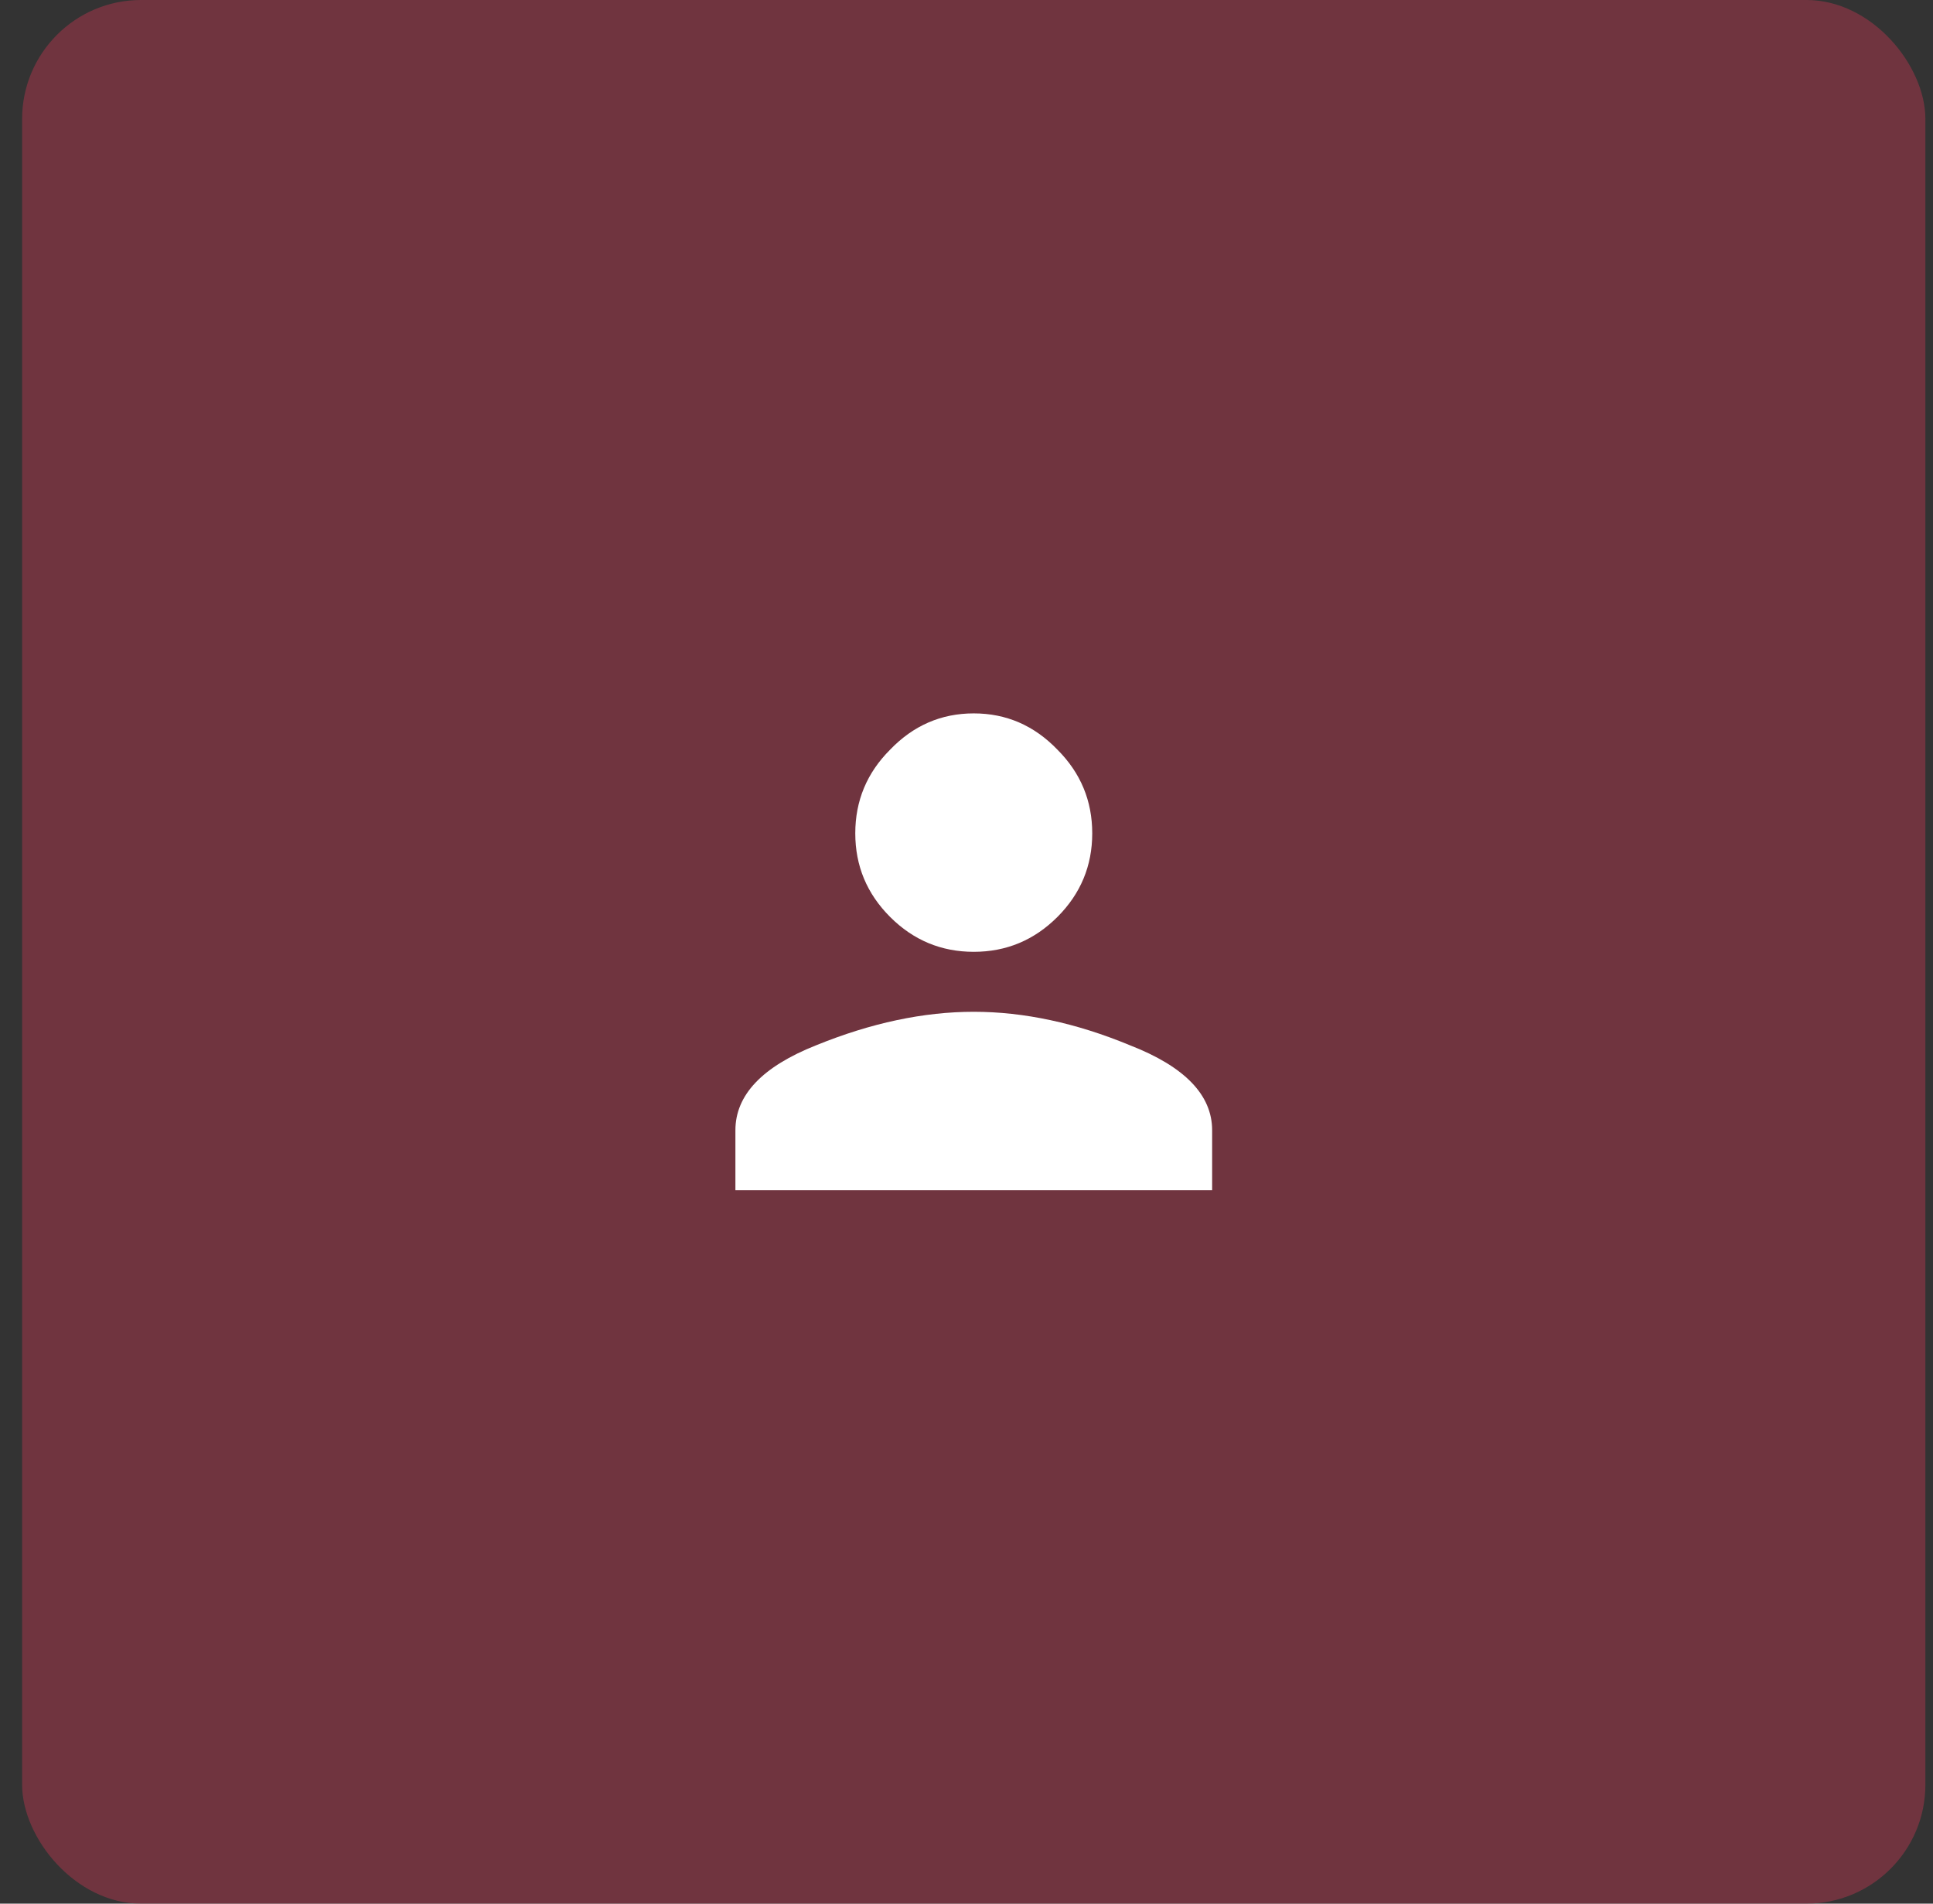 <svg width="65" height="64" viewBox="0 0 65 64" fill="none" xmlns="http://www.w3.org/2000/svg">
<rect x="0" y="0" width="65" height="64" fill="#333333" stroke="none"/>
<rect x="0.744" width="64" height="64" rx="4" fill="#9A3648" fill-opacity="0.6"/>
<path d="M27.447 35.141C29.291 34.391 31.057 34.016 32.744 34.016C34.432 34.016 36.182 34.391 37.994 35.141C39.838 35.859 40.76 36.812 40.76 38V40.016H24.729V38C24.729 36.812 25.635 35.859 27.447 35.141ZM35.557 30.828C34.775 31.609 33.838 32 32.744 32C31.65 32 30.713 31.609 29.932 30.828C29.15 30.047 28.76 29.109 28.76 28.016C28.76 26.922 29.15 25.984 29.932 25.203C30.713 24.391 31.65 23.984 32.744 23.984C33.838 23.984 34.775 24.391 35.557 25.203C36.338 25.984 36.728 26.922 36.728 28.016C36.728 29.109 36.338 30.047 35.557 30.828Z" fill="white"/>
</svg>
